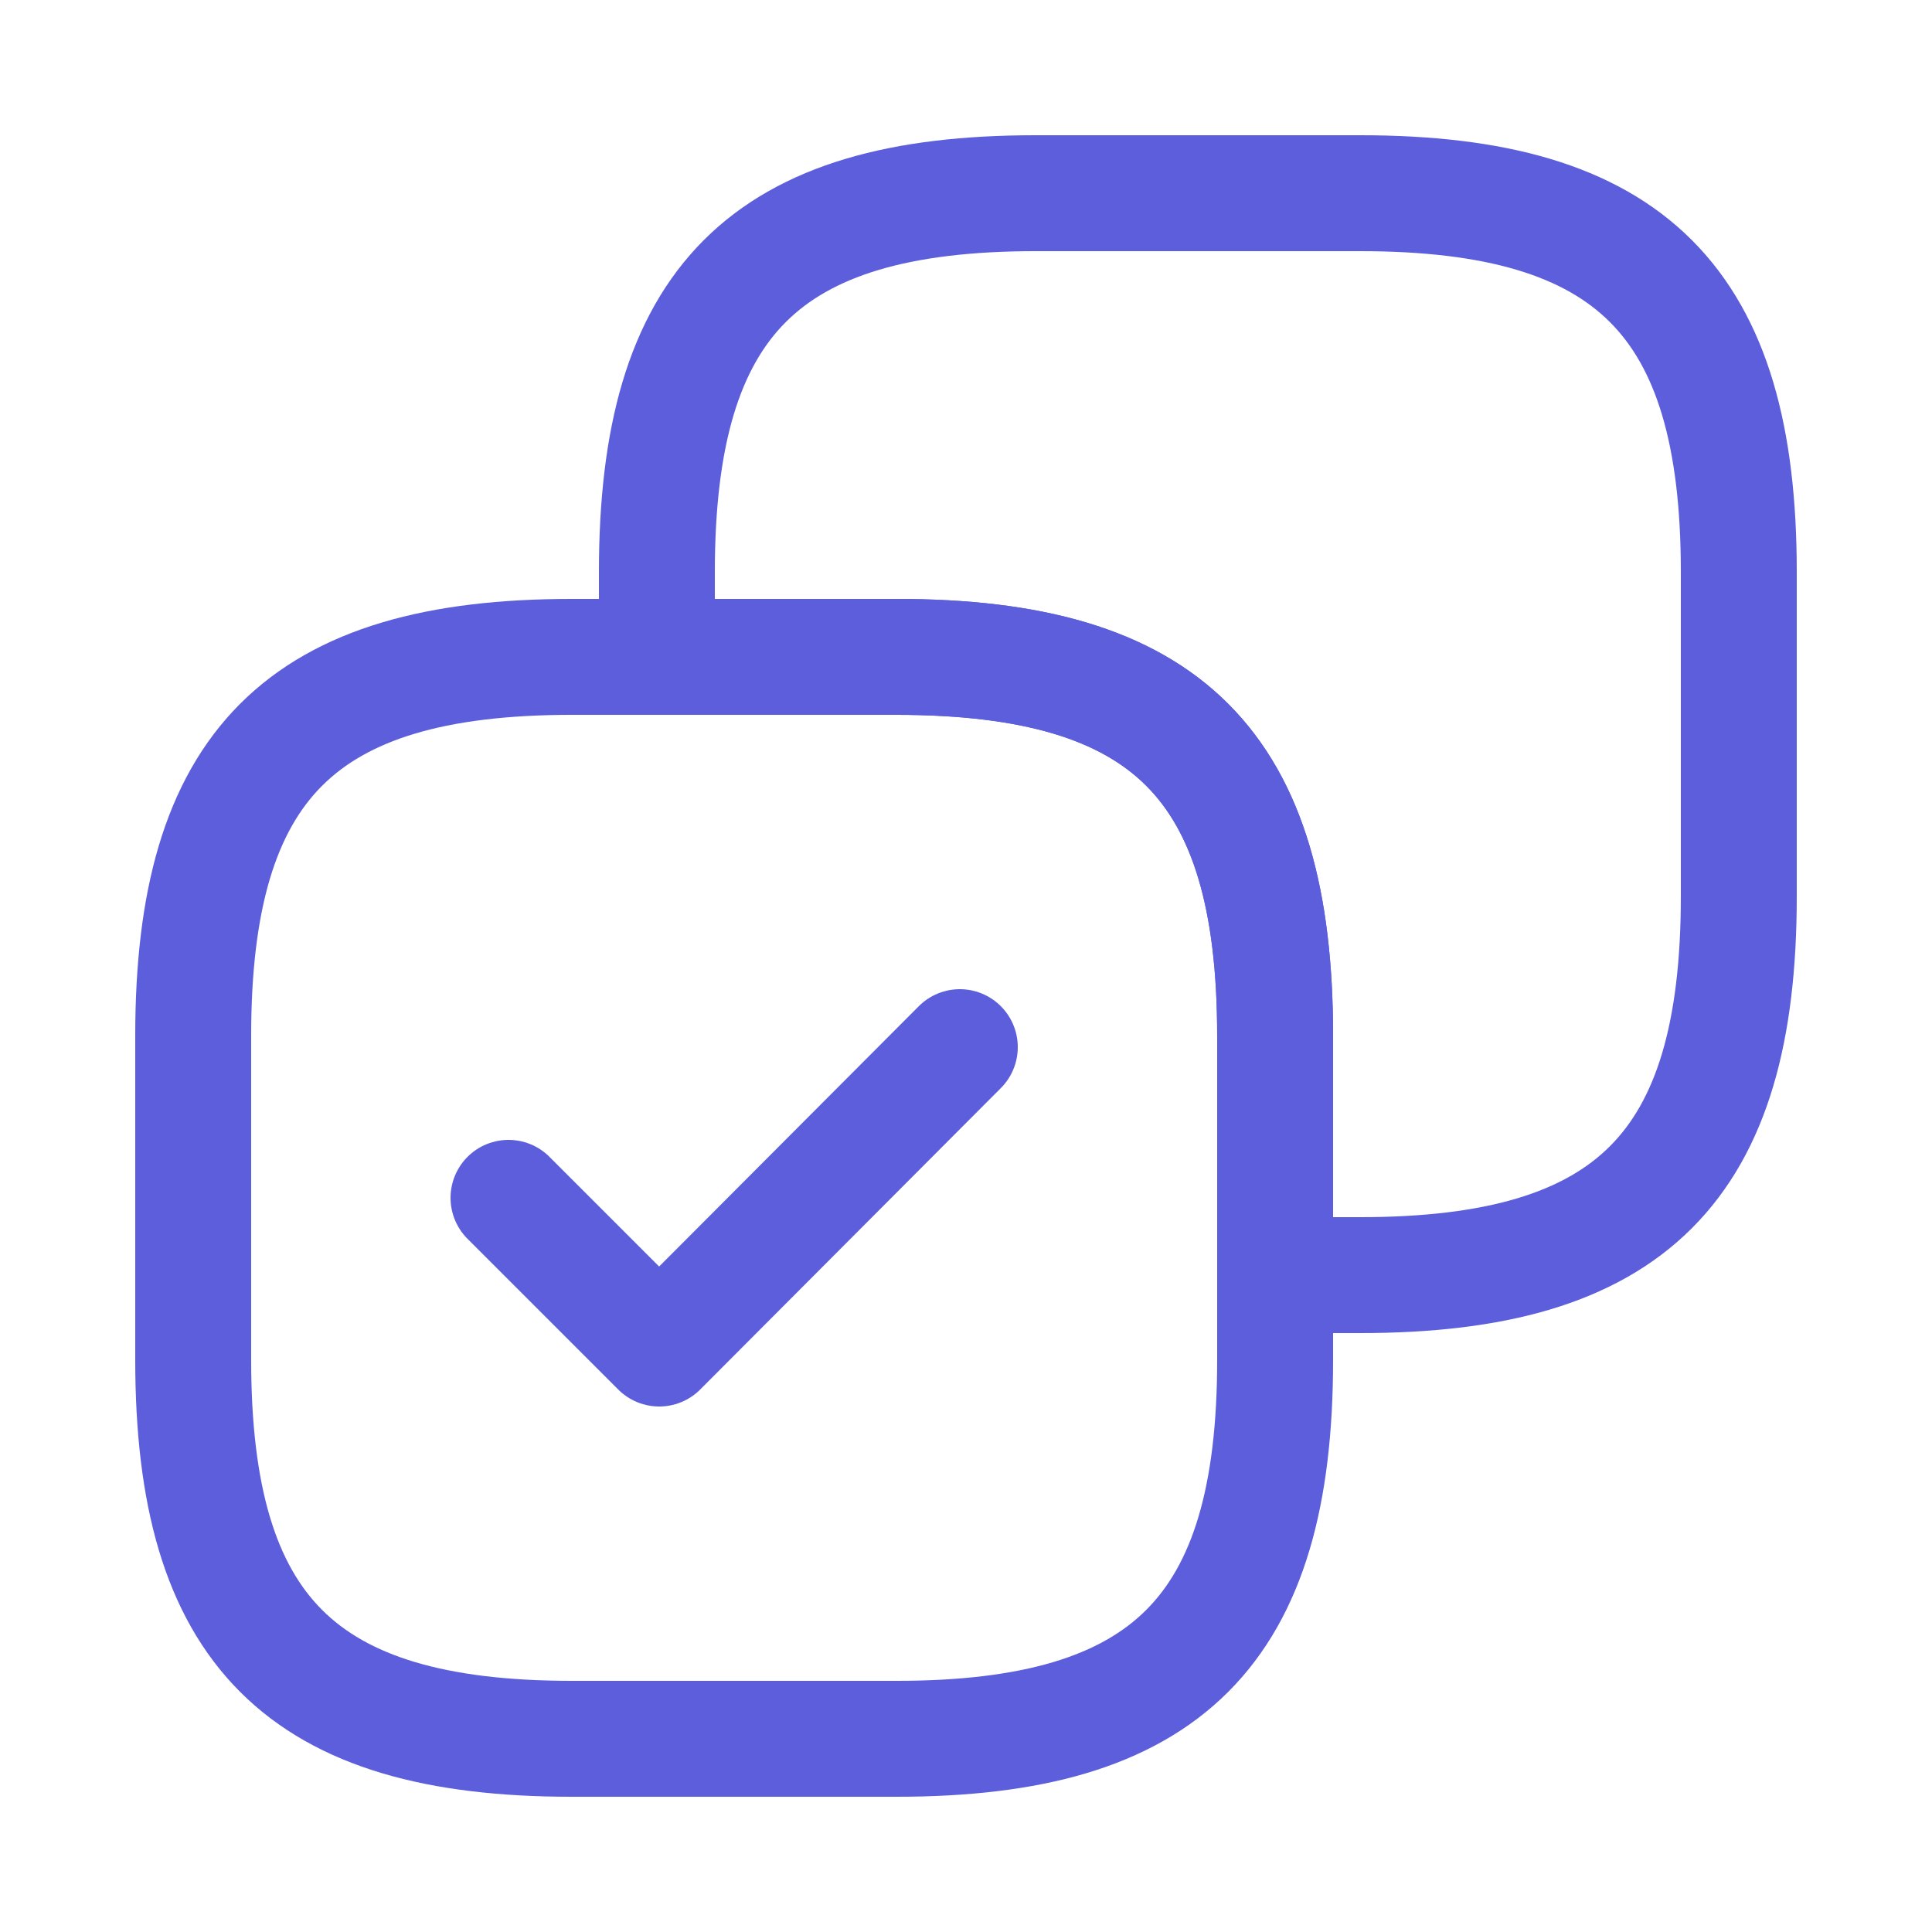 <svg width="25" height="25" viewBox="0 0 25 25" fill="none" xmlns="http://www.w3.org/2000/svg">
<path d="M22.5 11.6V7.4C22.5 3.9 21.1 2.5 17.6 2.5H13.4C9.9 2.5 8.5 3.9 8.5 7.4V8.5H11.6C15.1 8.5 16.5 9.9 16.5 13.4V16.5H17.6C21.1 16.5 22.5 15.1 22.5 11.6Z" stroke="#5C5EDC" stroke-width="1.5" stroke-linecap="round" stroke-linejoin="round"/>
<path d="M16.5 17.6V13.4C16.5 9.9 15.1 8.5 11.6 8.5H7.4C3.9 8.5 2.5 9.9 2.5 13.4V17.6C2.5 21.1 3.9 22.5 7.4 22.5H11.6C15.1 22.5 16.5 21.1 16.5 17.6Z" stroke="#5C5EDC" stroke-width="1.5" stroke-linecap="round" stroke-linejoin="round"/>
<path d="M6.58 15.5L8.53 17.45L12.42 13.55" stroke="#5C5EDC" stroke-width="1.5" stroke-linecap="round" stroke-linejoin="round"/>
</svg>
